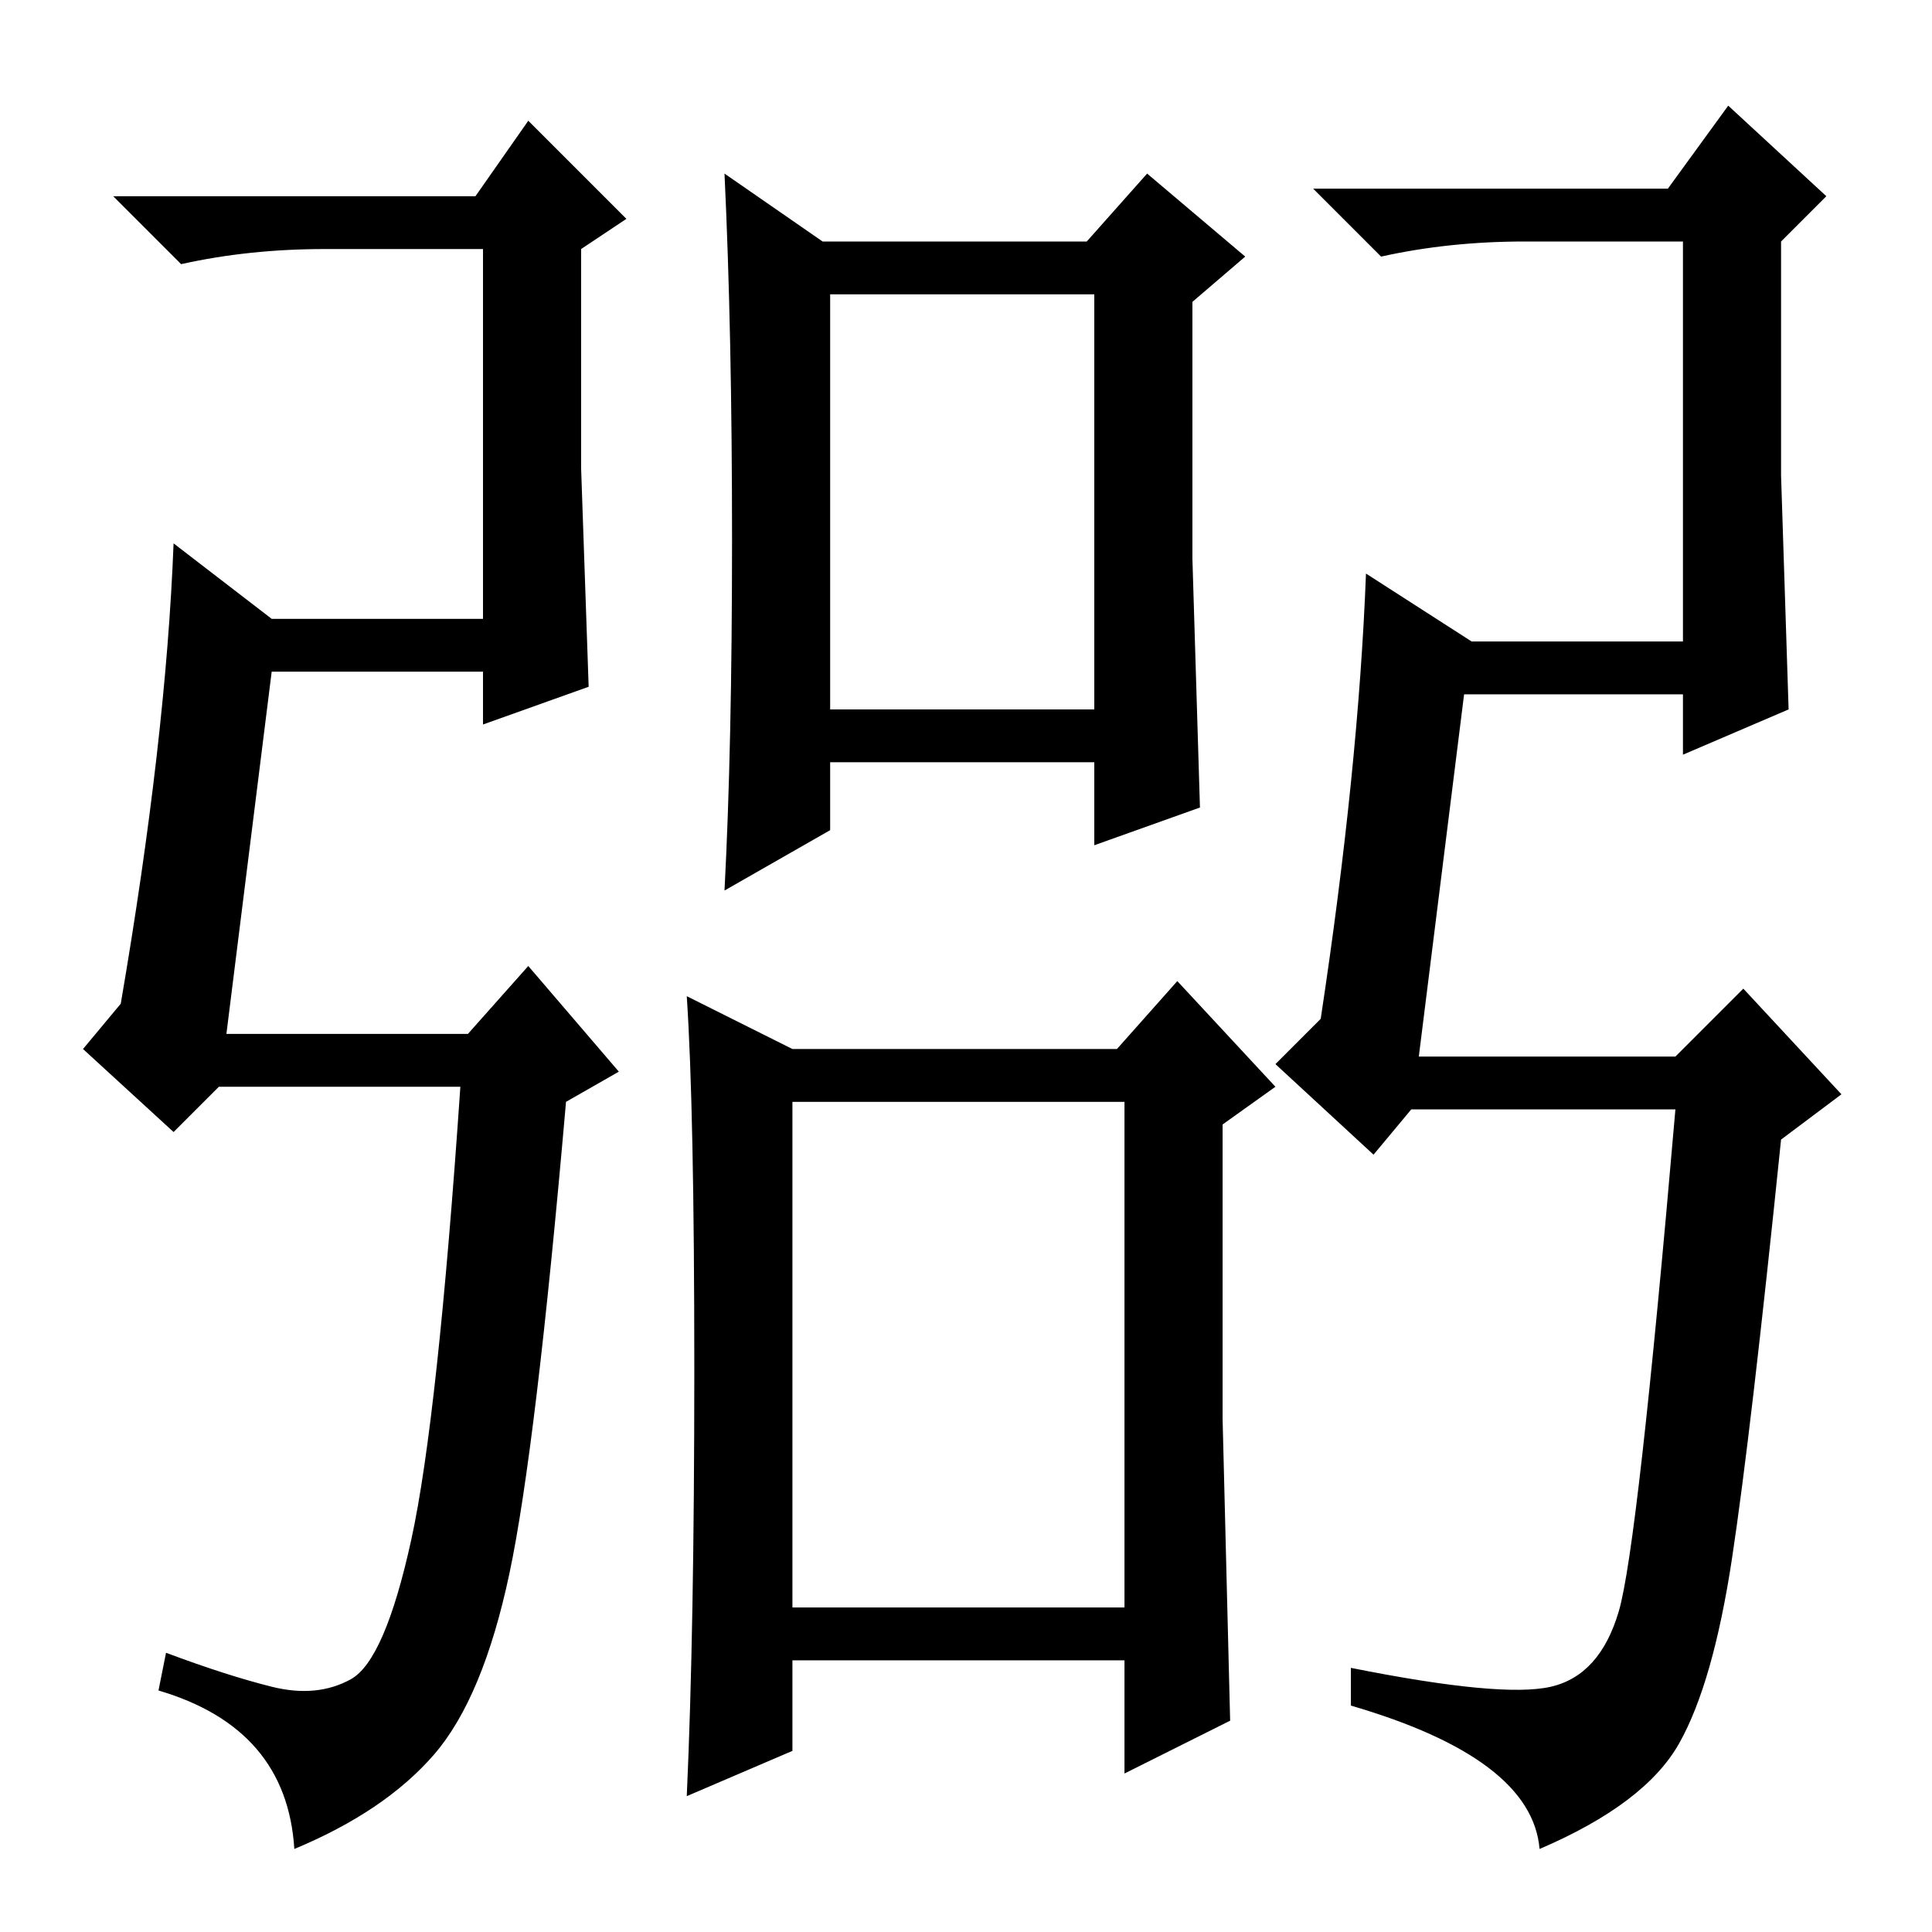 <?xml version="1.0" standalone="no"?>
<!DOCTYPE svg PUBLIC "-//W3C//DTD SVG 1.1//EN" "http://www.w3.org/Graphics/SVG/1.1/DTD/svg11.dtd" >
<svg xmlns="http://www.w3.org/2000/svg" xmlns:xlink="http://www.w3.org/1999/xlink" version="1.1" viewBox="0 -36 256 256">
  <g transform="matrix(1 0 0 -1 0 220)">
   <path fill="currentColor"
d="M30 119h32l8 9l12 -14l-7 -4q-4 -46 -7.5 -62.5t-10 -24t-18.5 -12.5q-1 16 -18 21l1 5q8 -3 14 -4.5t10.5 1t8 18.5t6.5 60h-32l-6 -6l-12 11l5 6q6 35 7 61l13 -10h28v49h-21q-10 0 -19 -2l-9 9h48l7 10l13 -13l-6 -4v-29l1 -29l-14 -5v7h-28zM188 116h34l9 9l13 -14
l-8 -6q-4 -39 -6.5 -55.5t-7 -24.5t-18.5 -14q-1 12 -25 19v5q20 -4 26.5 -2.5t9 10t7.5 66.5h-35l-5 -6l-13 12l6 6q5 33 6 59l14 -9h28v53h-21q-10 0 -19 -2l-9 9h47l8 11l13 -12l-6 -6v-31l1 -31l-14 -6v8h-29zM96 138q1 19 1 46.5t-1 48.5l13 -9h35l8 9l13 -11l-7 -6
v-34l1 -33l-14 -5v11h-35v-9zM110 162h35v55h-35v-55zM91 124l14 -7h43l8 9l13 -14l-7 -5v-39l1 -40l-14 -7v15h-44v-12l-14 -6q1 22 1 56.5t-1 49.5zM105 43h44v67h-44v-67z" />
  </g>

</svg>
